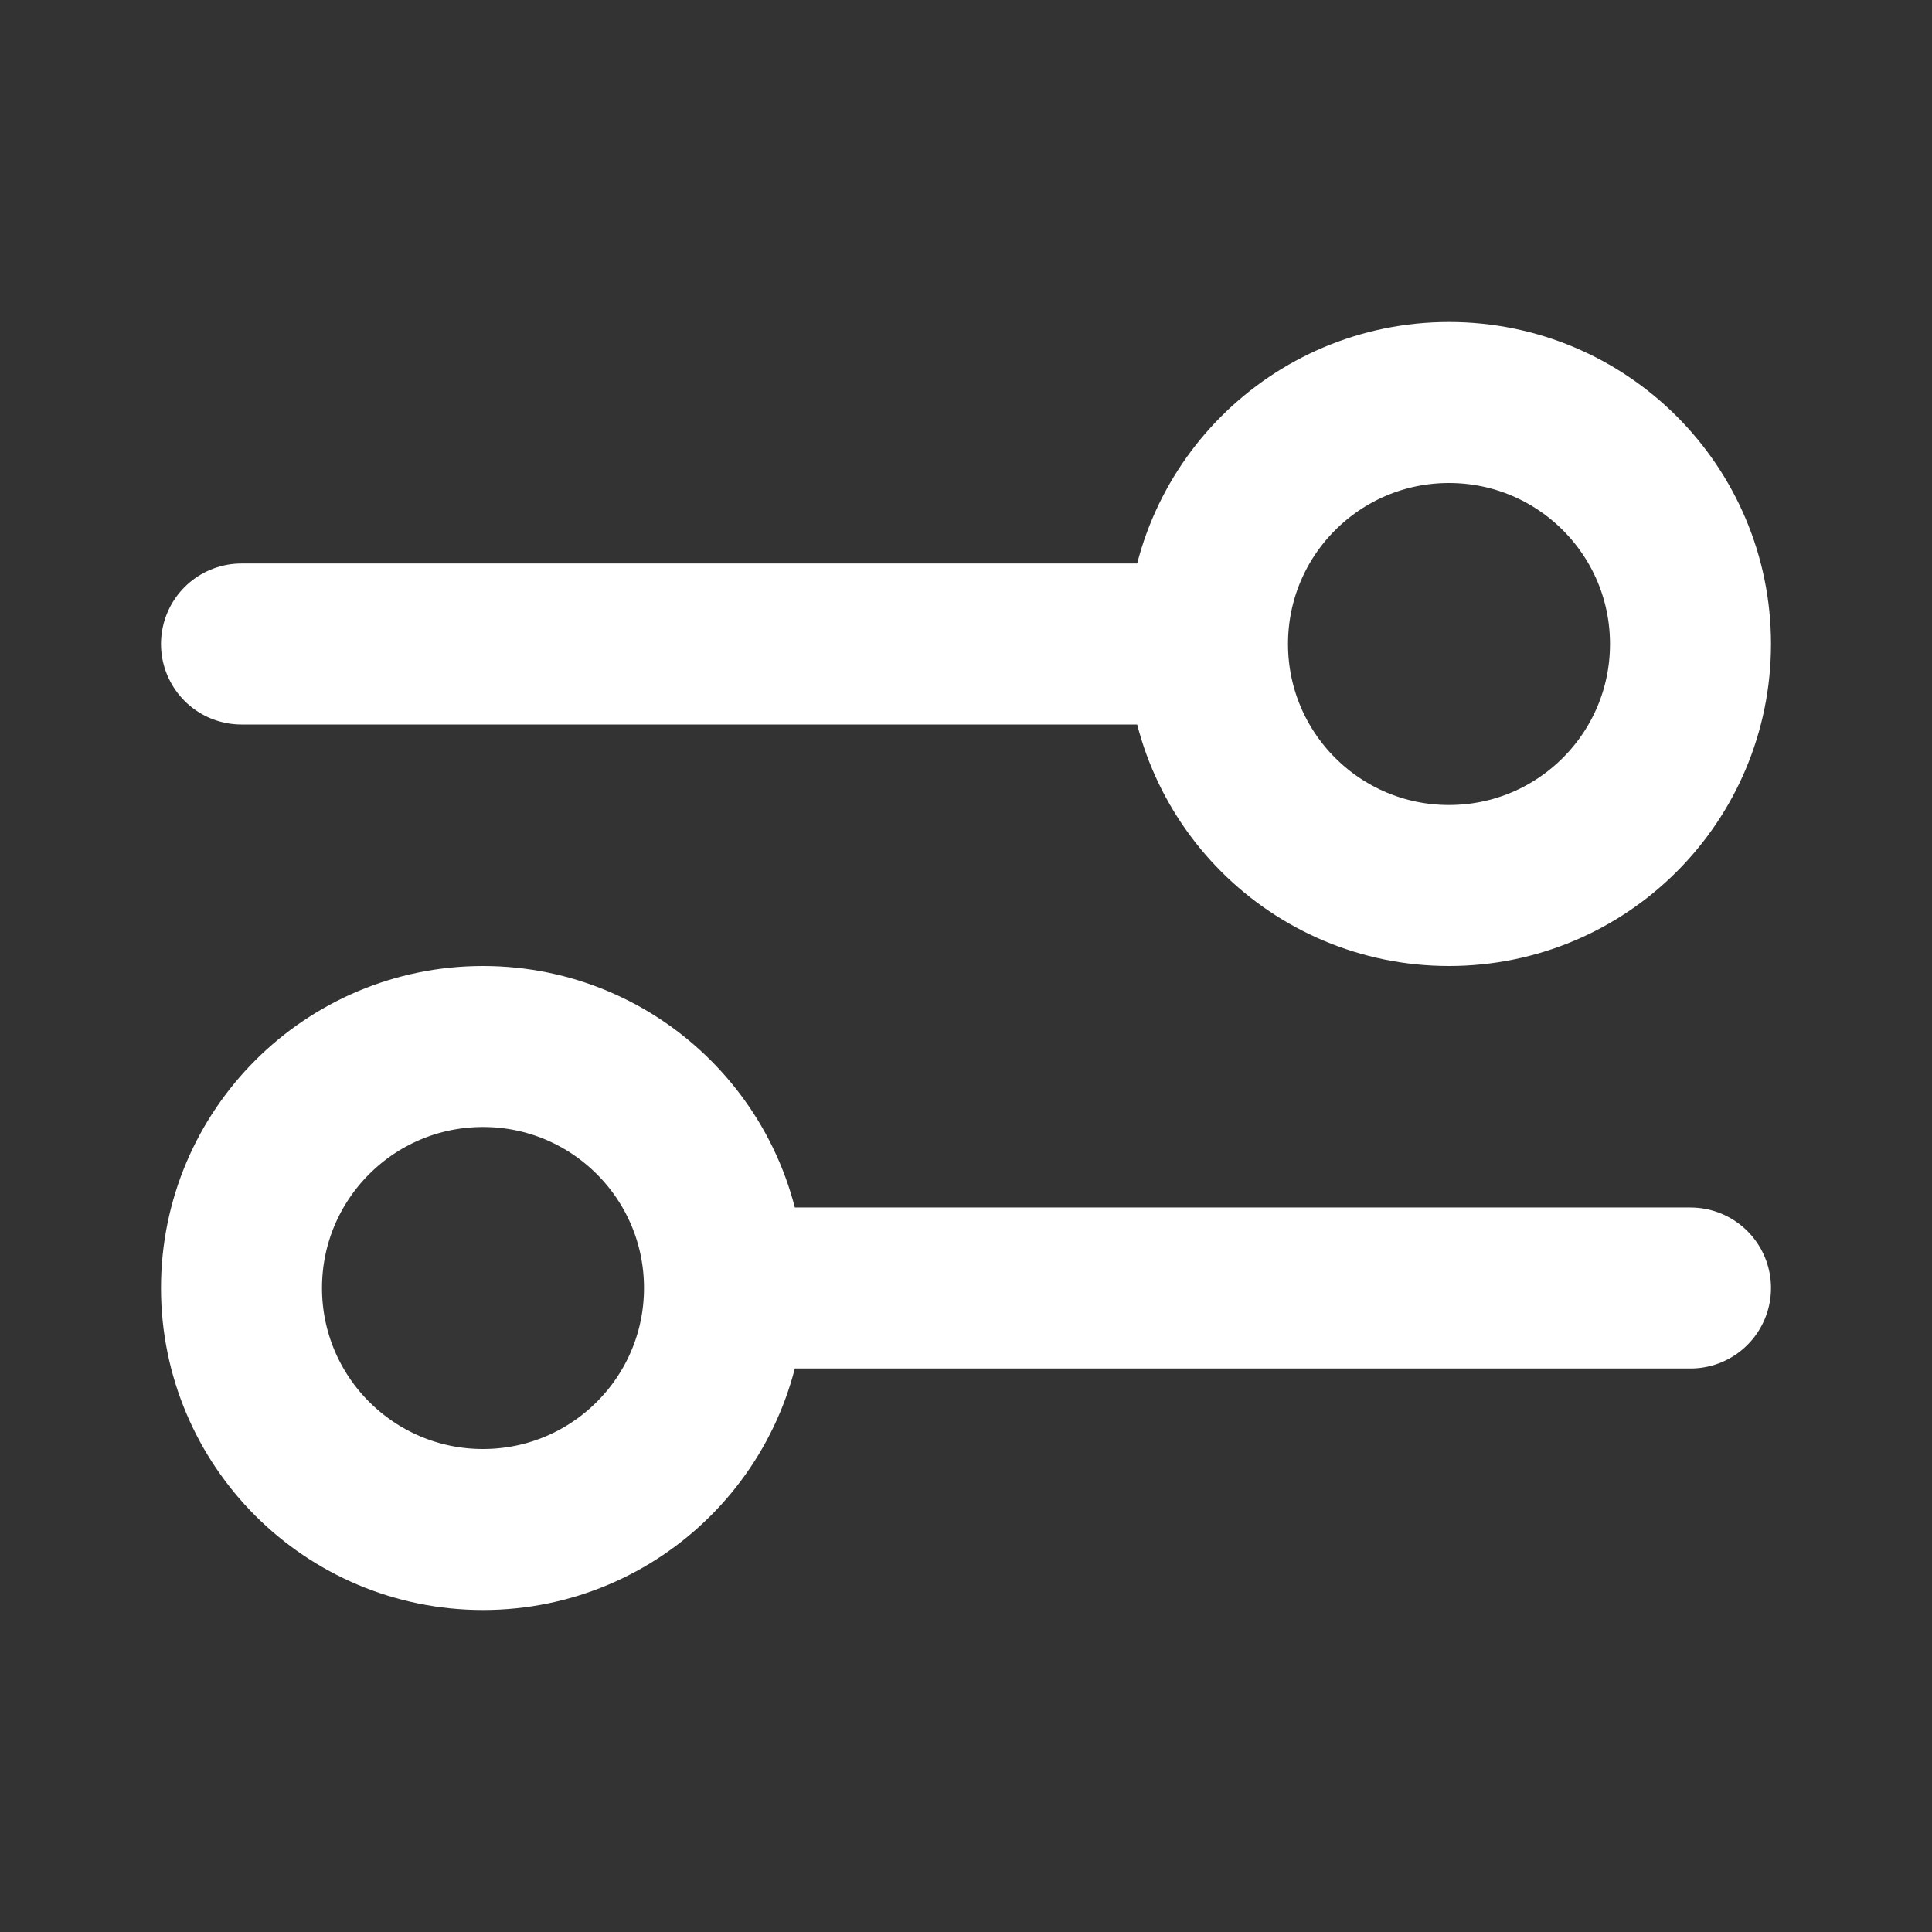 <svg xmlns="http://www.w3.org/2000/svg" width="24" height="24" fill="none"><rect width="100%" height="100%" fill="#333333" stroke="none"/><path fill="#fff" fill-opacity="0.01" d="M18 11c1.657 0 3-1.343 3-3s-1.343-3-3-3-3 1.343-3 3 1.343 3 3 3ZM6 19c1.657 0 3-1.343 3-3s-1.343-3-3-3-3 1.343-3 3 1.343 3 3 3Z"></path><path stroke="#fff" stroke-linecap="round" stroke-linejoin="round" stroke-width="2" d="M3 8h12m0 0c0 1.657 1.343 3 3 3s3-1.343 3-3-1.343-3-3-3-3 1.343-3 3Zm-6 8h12M9 16c0 1.657-1.343 3-3 3s-3-1.343-3-3 1.343-3 3-3 3 1.343 3 3Z"></path></svg>